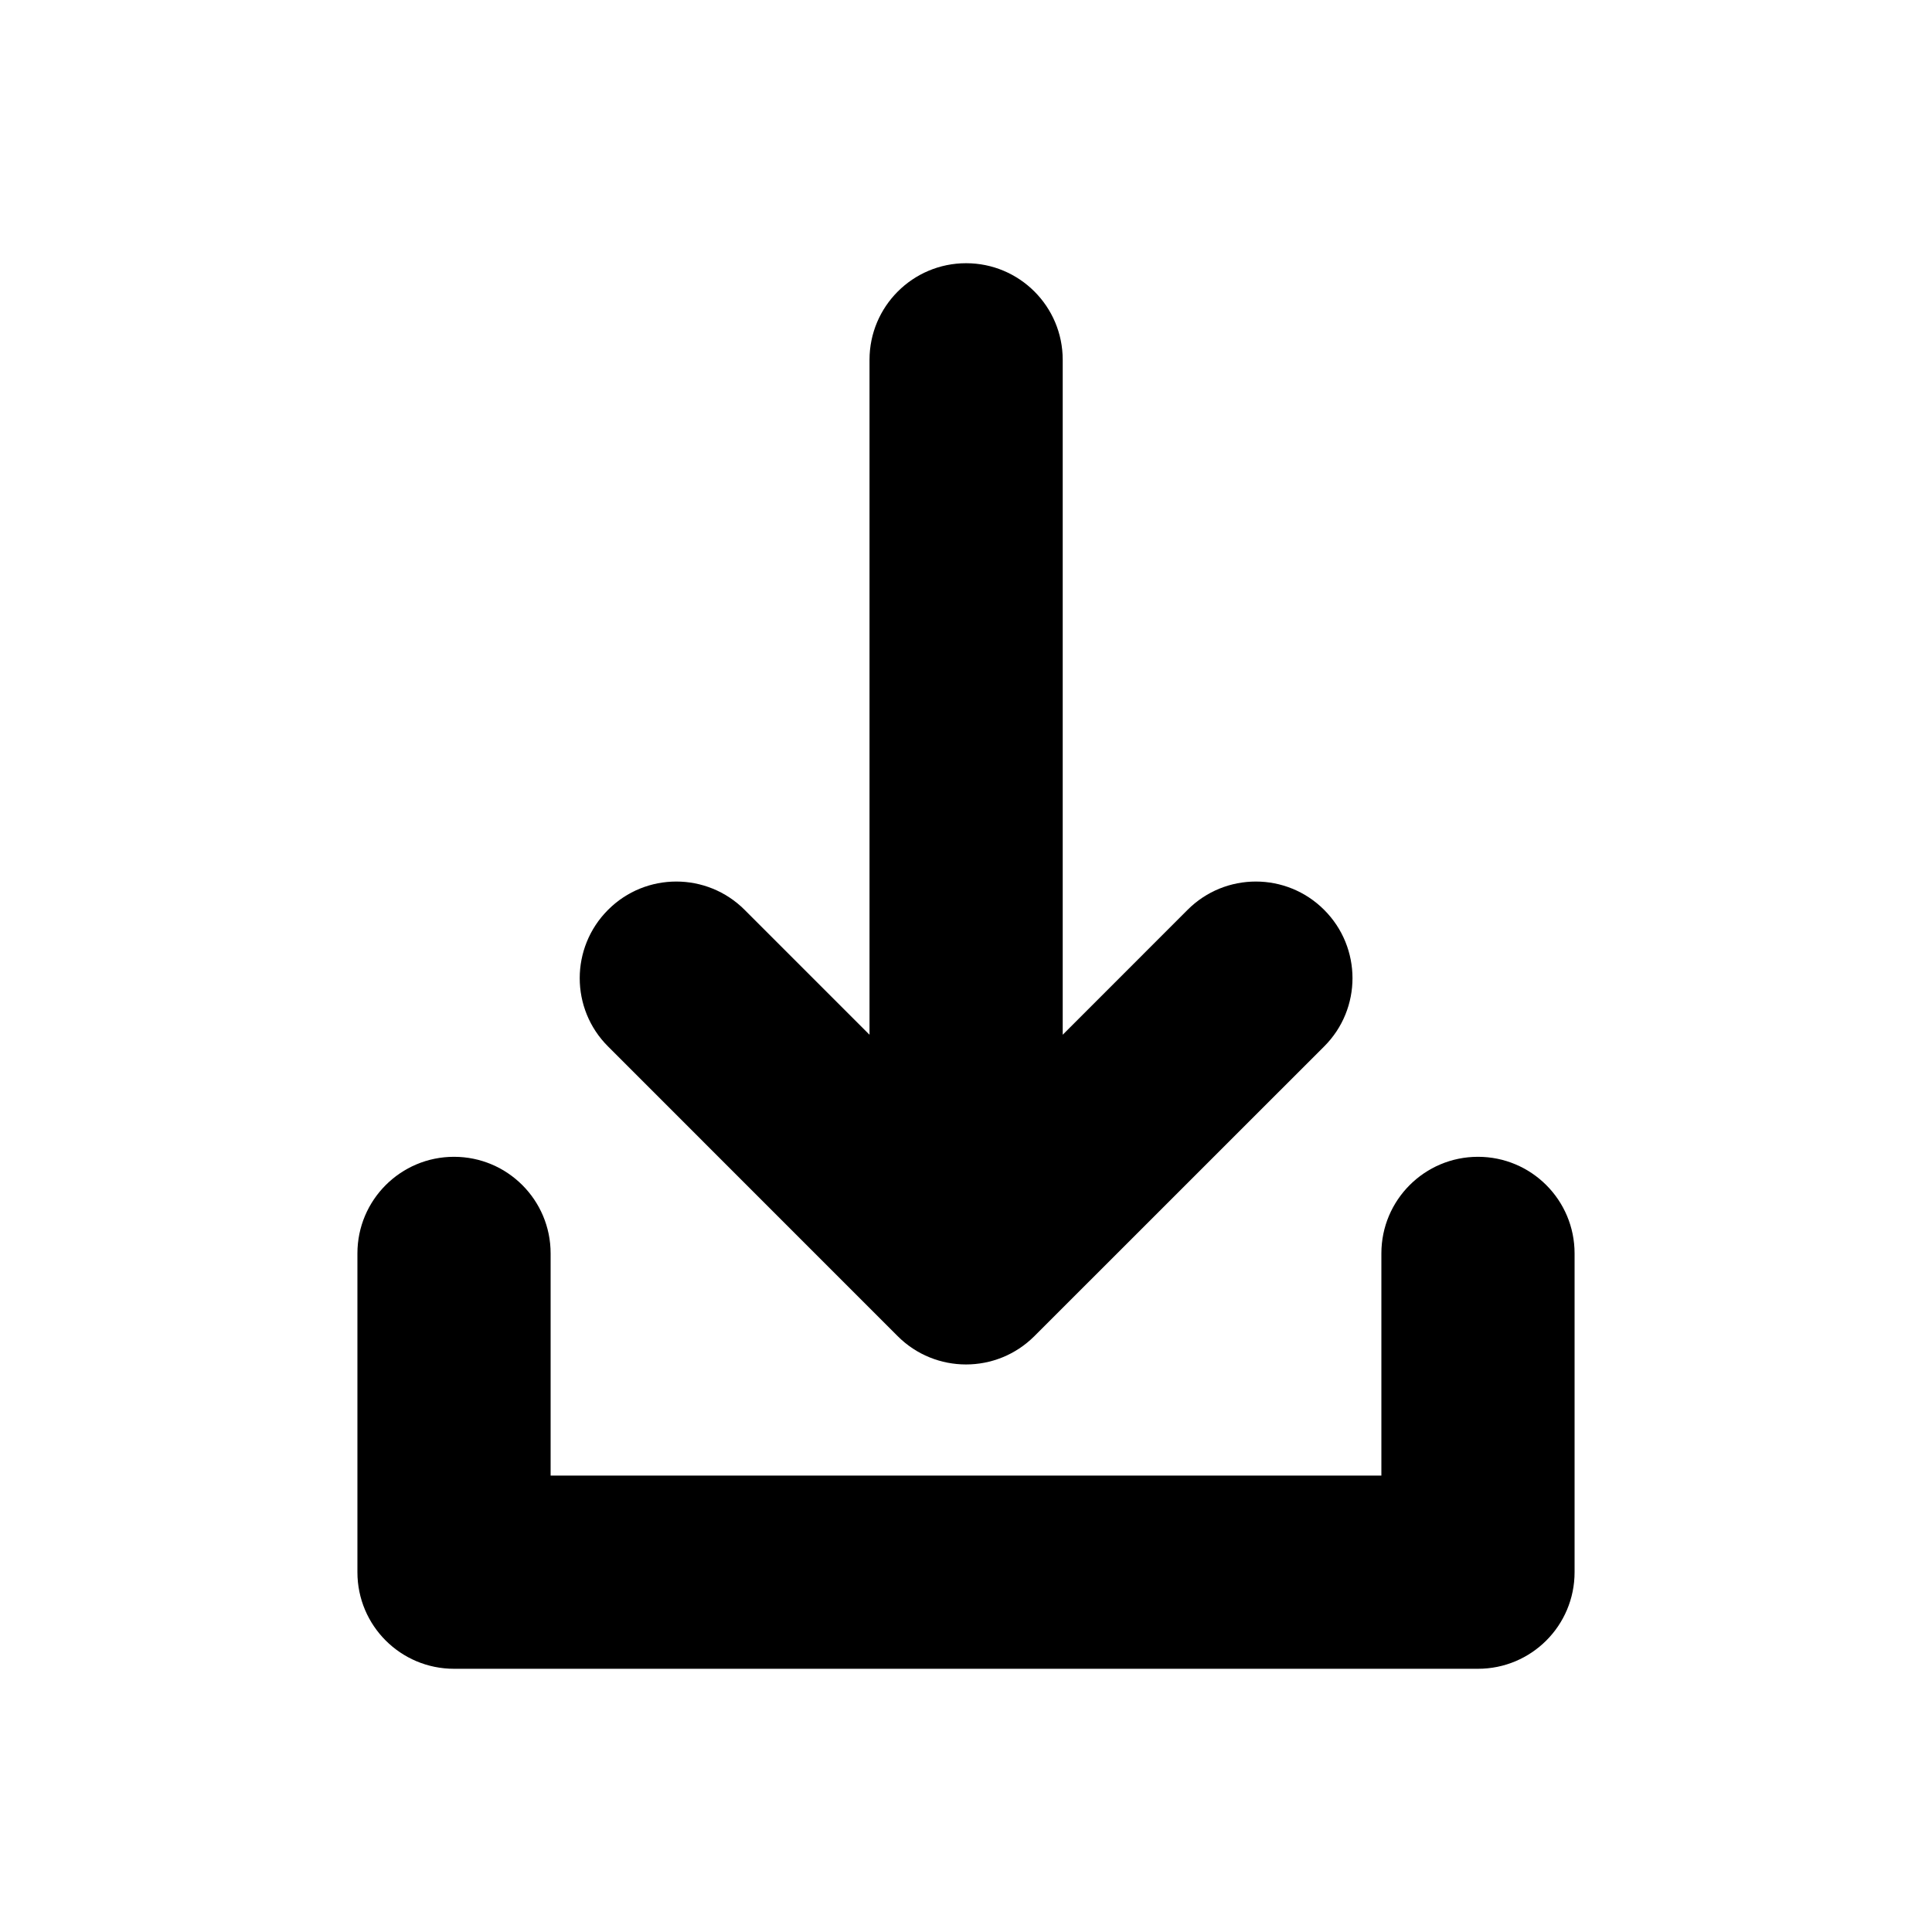 <?xml version="1.0" encoding="utf-8"?>
<!-- Generator: Adobe Illustrator 16.0.4, SVG Export Plug-In . SVG Version: 6.00 Build 0)  -->
<!DOCTYPE svg PUBLIC "-//W3C//DTD SVG 1.1//EN" "http://www.w3.org/Graphics/SVG/1.1/DTD/svg11.dtd">
<svg version="1.1" id="Layer_1" xmlns="http://www.w3.org/2000/svg" xmlns:xlink="http://www.w3.org/1999/xlink" x="0px" y="0px"
	 width="50px" height="50px" viewBox="0 0 50 50" enable-background="new 0 0 50 50" xml:space="preserve">
<path d="M40.75,32.438v8.25c0,1.383-1.119,2.5-2.5,2.5h-26.5c-1.381,0-2.5-1.117-2.5-2.5v-8.25c0-1.381,1.119-2.5,2.5-2.5
	s2.5,1.119,2.5,2.5v5.75h21.5v-5.75c0-1.381,1.119-2.5,2.5-2.5S40.75,31.057,40.75,32.438z M23.232,34.58
	c0.488,0.488,1.129,0.732,1.768,0.732c0.642,0,1.279-0.244,1.769-0.732l7.5-7.498c0.978-0.975,0.978-2.558,0-3.535
	c-0.976-0.977-2.56-0.977-3.535,0l-3.231,3.232V9.312c0-1.381-1.119-2.5-2.5-2.5s-2.5,1.119-2.5,2.5v17.467l-3.232-3.232
	c-0.977-0.977-2.561-0.977-3.535,0c-0.977,0.978-0.977,2.56,0,3.535L23.232,34.58z"/>
</svg>
